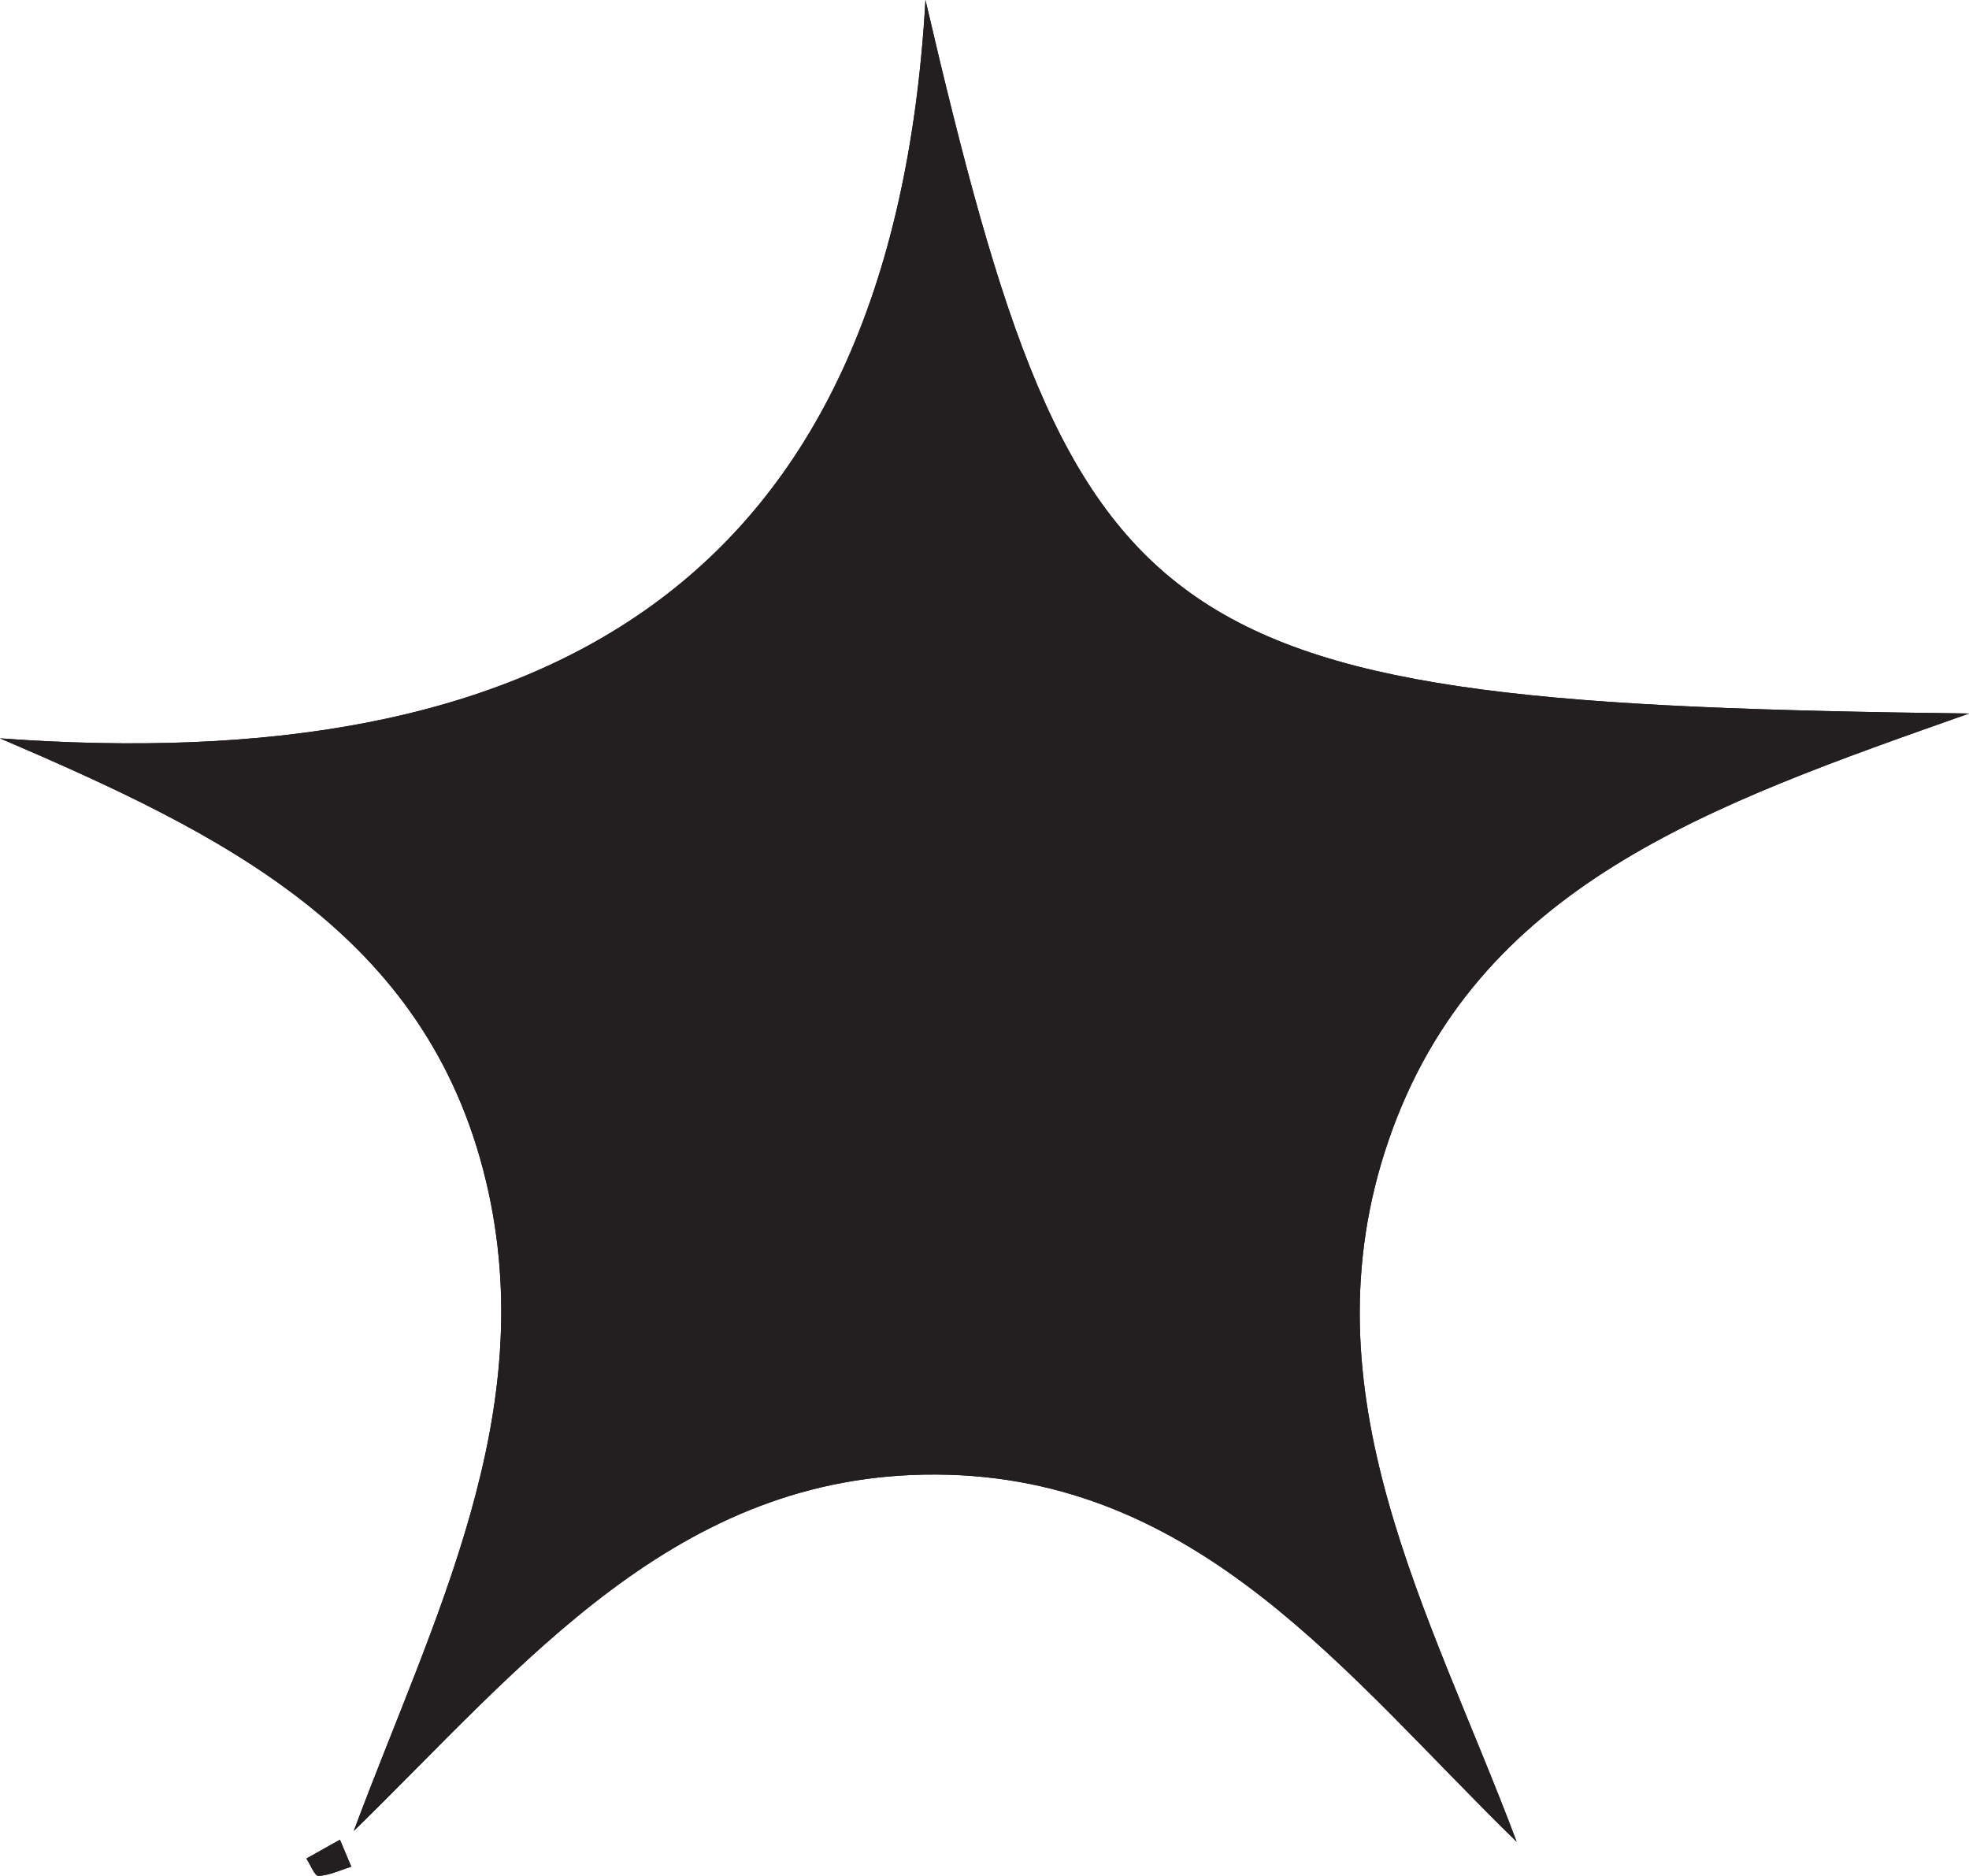 <?xml version="1.0" encoding="UTF-8"?>
<svg id="Layer_2" data-name="Layer 2" xmlns="http://www.w3.org/2000/svg" width="101.584" height="96.784" viewBox="0 0 101.584 96.784">
  <defs>
    <style>
      .cls-1 {
        fill: #231f20;
      }
    </style>
  </defs>
  <g id="Layer_1-2" data-name="Layer 1">
    <g>
      <path class="cls-1" d="M47.746,0C46.023,30.519,27.699,40.115,0,38.093c11.49,4.931,22.015,10.017,25.077,22.861,2.862,12.002-2.741,22.546-6.826,33.513,8.757-8.548,16.615-18.459,30.047-18.39,13.562,.069,21.192,10.414,29.948,18.945-4.436-11.825-11.092-23.148-6.604-36.193,4.525-13.156,16.574-17.295,29.942-22.015-42.277-.533-45.994-3.148-53.838-36.814ZM18.123,96.31c-.262-.623-.424-1.008-.586-1.393-.577,.324-1.154,.647-1.731,.971,.208,.316,.429,.905,.623,.896,.557-.024,1.103-.291,1.693-.474Z"/>
      <path class="cls-1" d="M47.746,0c7.844,33.667,11.561,36.281,53.838,36.814-13.368,4.72-25.416,8.86-29.942,22.015-4.487,13.044,2.168,24.368,6.604,36.193-8.757-8.531-16.387-18.876-29.948-18.945-13.432-.069-21.29,9.842-30.047,18.39,4.085-10.967,9.688-21.511,6.826-33.513-3.063-12.844-13.588-17.931-25.077-22.861C27.699,40.115,46.023,30.519,47.746,0Z"/>
      <path class="cls-1" d="M18.123,96.31c-.59,.184-1.137,.45-1.693,.474-.194,.009-.415-.58-.623-.896,.577-.324,1.154-.647,1.731-.971,.162,.385,.324,.77,.586,1.393Z"/>
    </g>
  </g>
</svg>